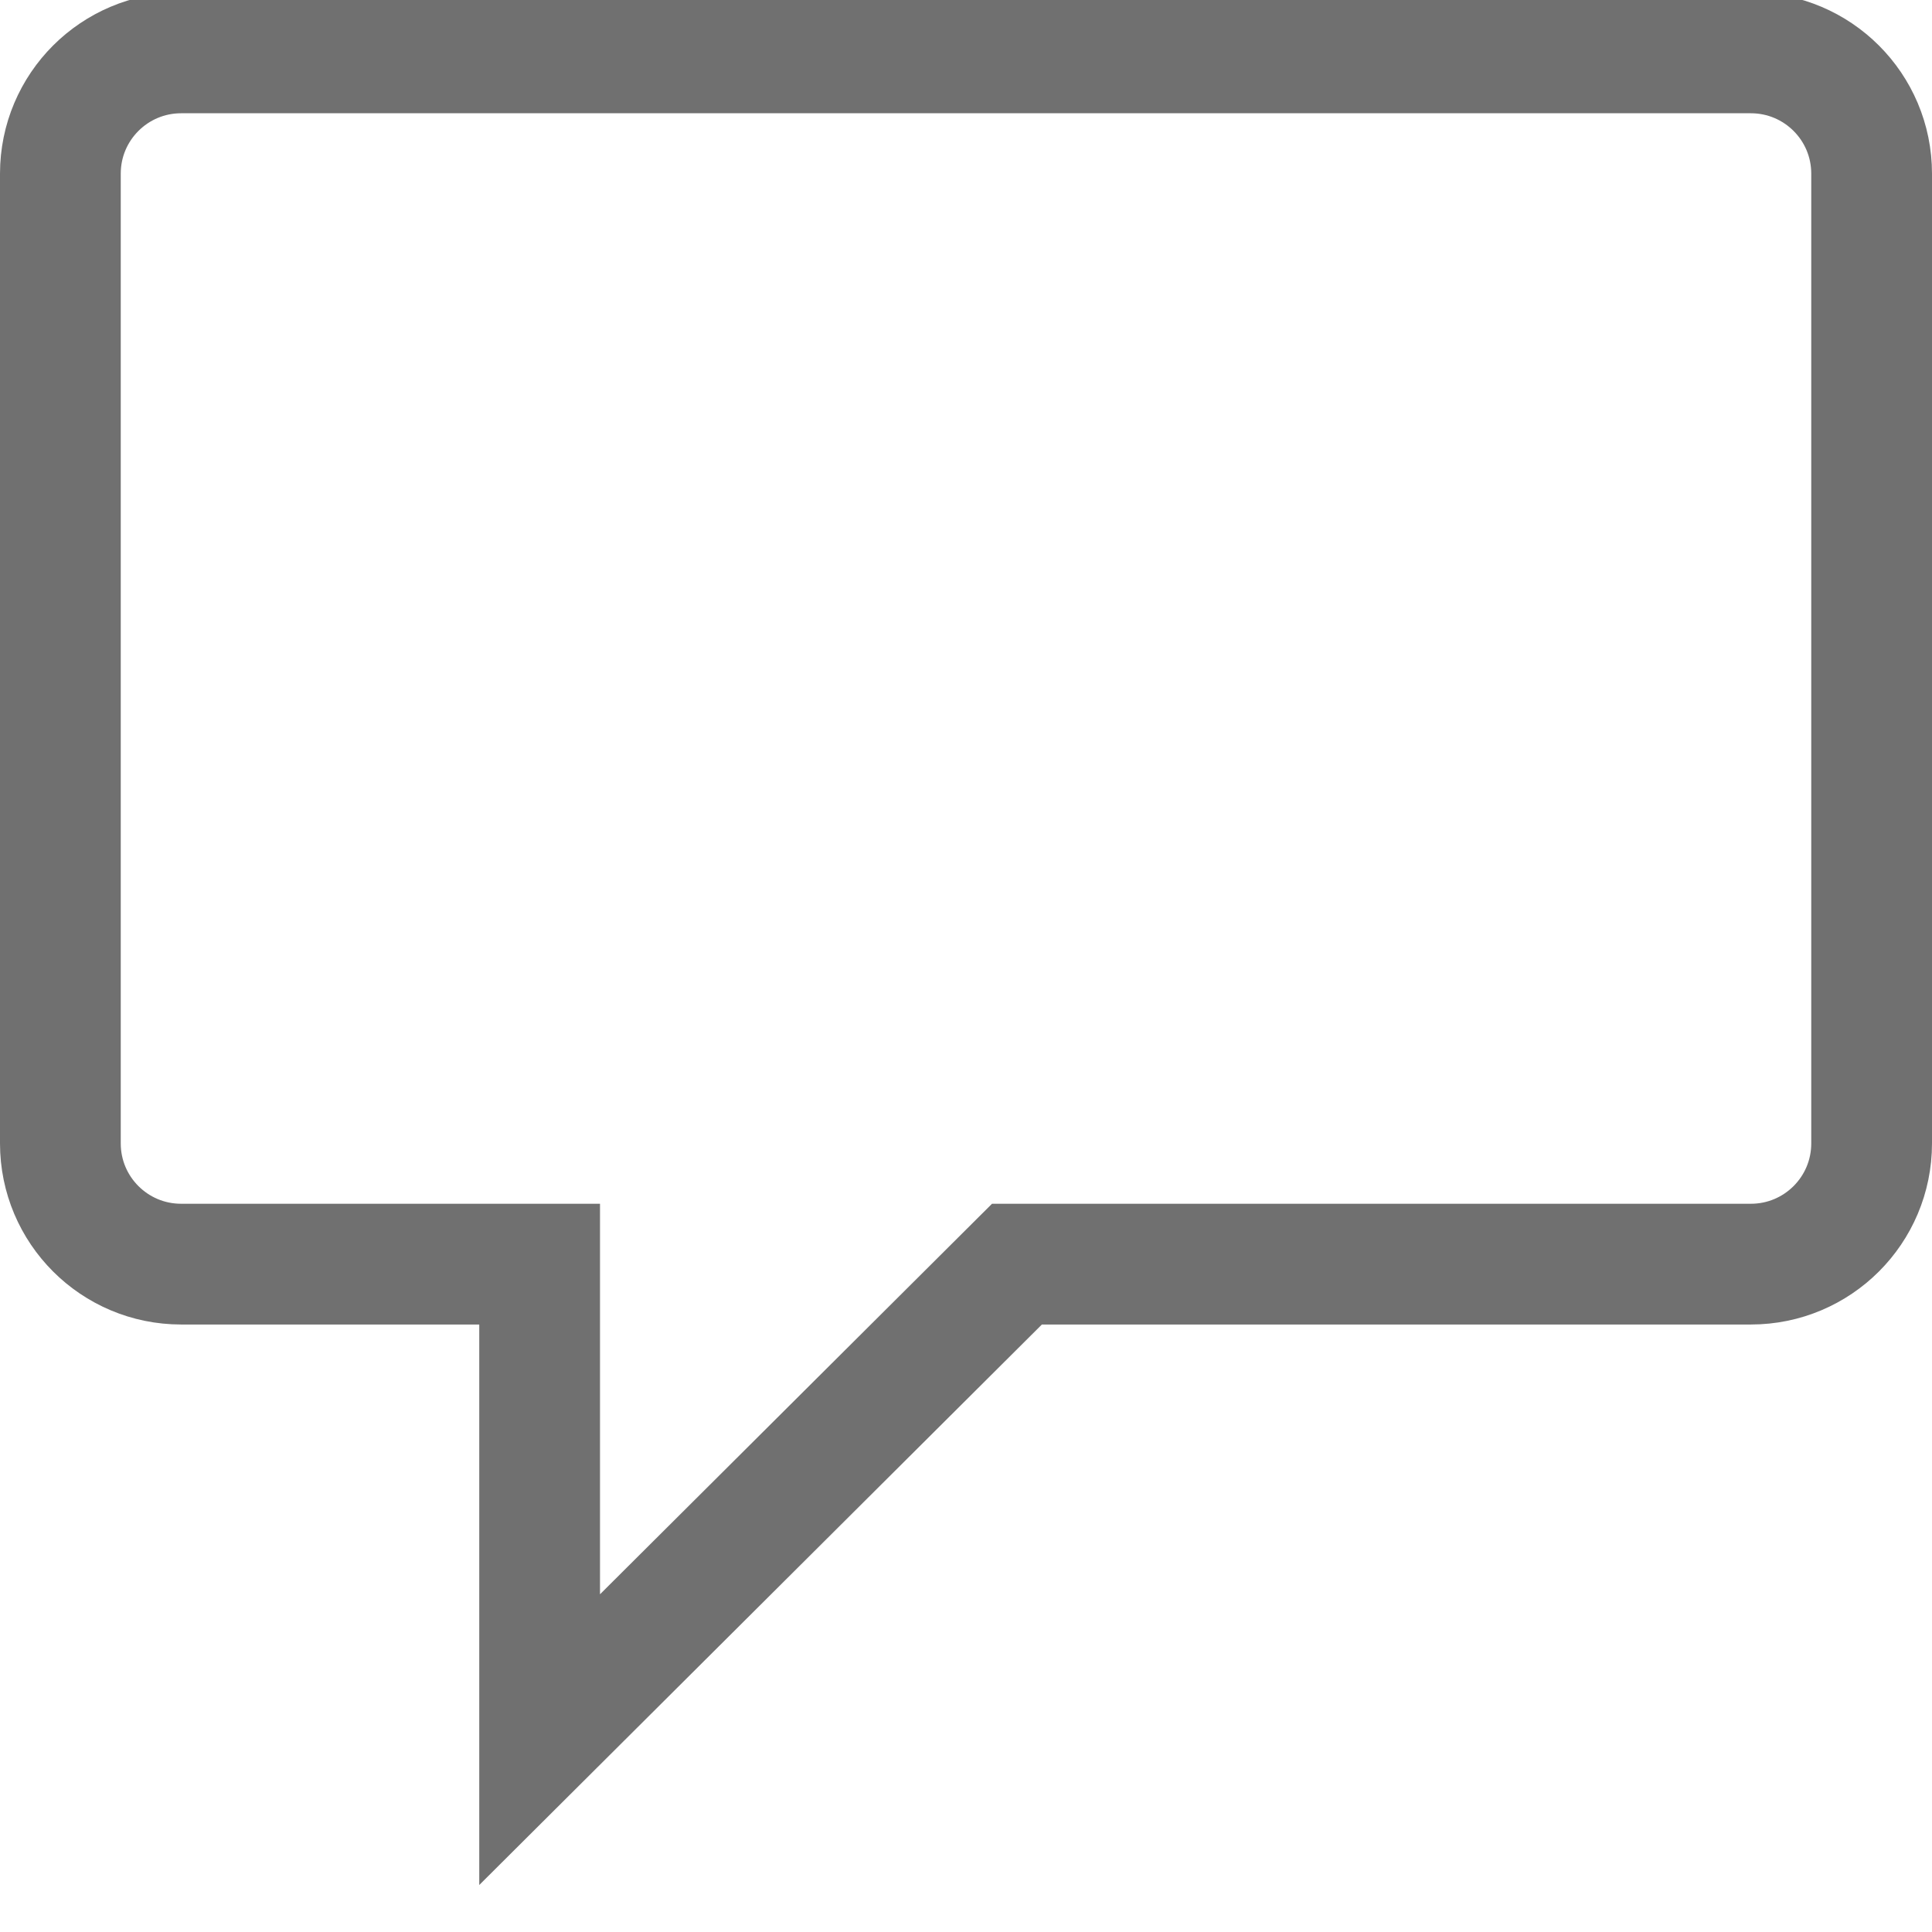 <?xml version="1.0" encoding="utf-8"?>
<!-- Generator: Adobe Illustrator 15.0.0, SVG Export Plug-In . SVG Version: 6.00 Build 0)  -->
<!DOCTYPE svg PUBLIC "-//W3C//DTD SVG 1.1//EN" "http://www.w3.org/Graphics/SVG/1.1/DTD/svg11.dtd">
<svg version="1.1" id="Layer_1" xmlns="http://www.w3.org/2000/svg" xmlns:xlink="http://www.w3.org/1999/xlink" x="0px" y="0px"
	 width="16px" height="16px" viewBox="-399.5 200.5 16 16" enable-background="new -399.5 200.5 16 16" xml:space="preserve">
<path fill="none" stroke="#707070" stroke-miterlimit="10" d="M-391.078,210.969l-3.953,3.938v-3.938H-398c-0.552,0-1-0.447-1-1
	v-8.031c0-0.553,0.448-1,1-1h13c0.552,0,1,0.447,1,1v8.031c0,0.553-0.448,1-1,1H-391.078z"/>
</svg>
